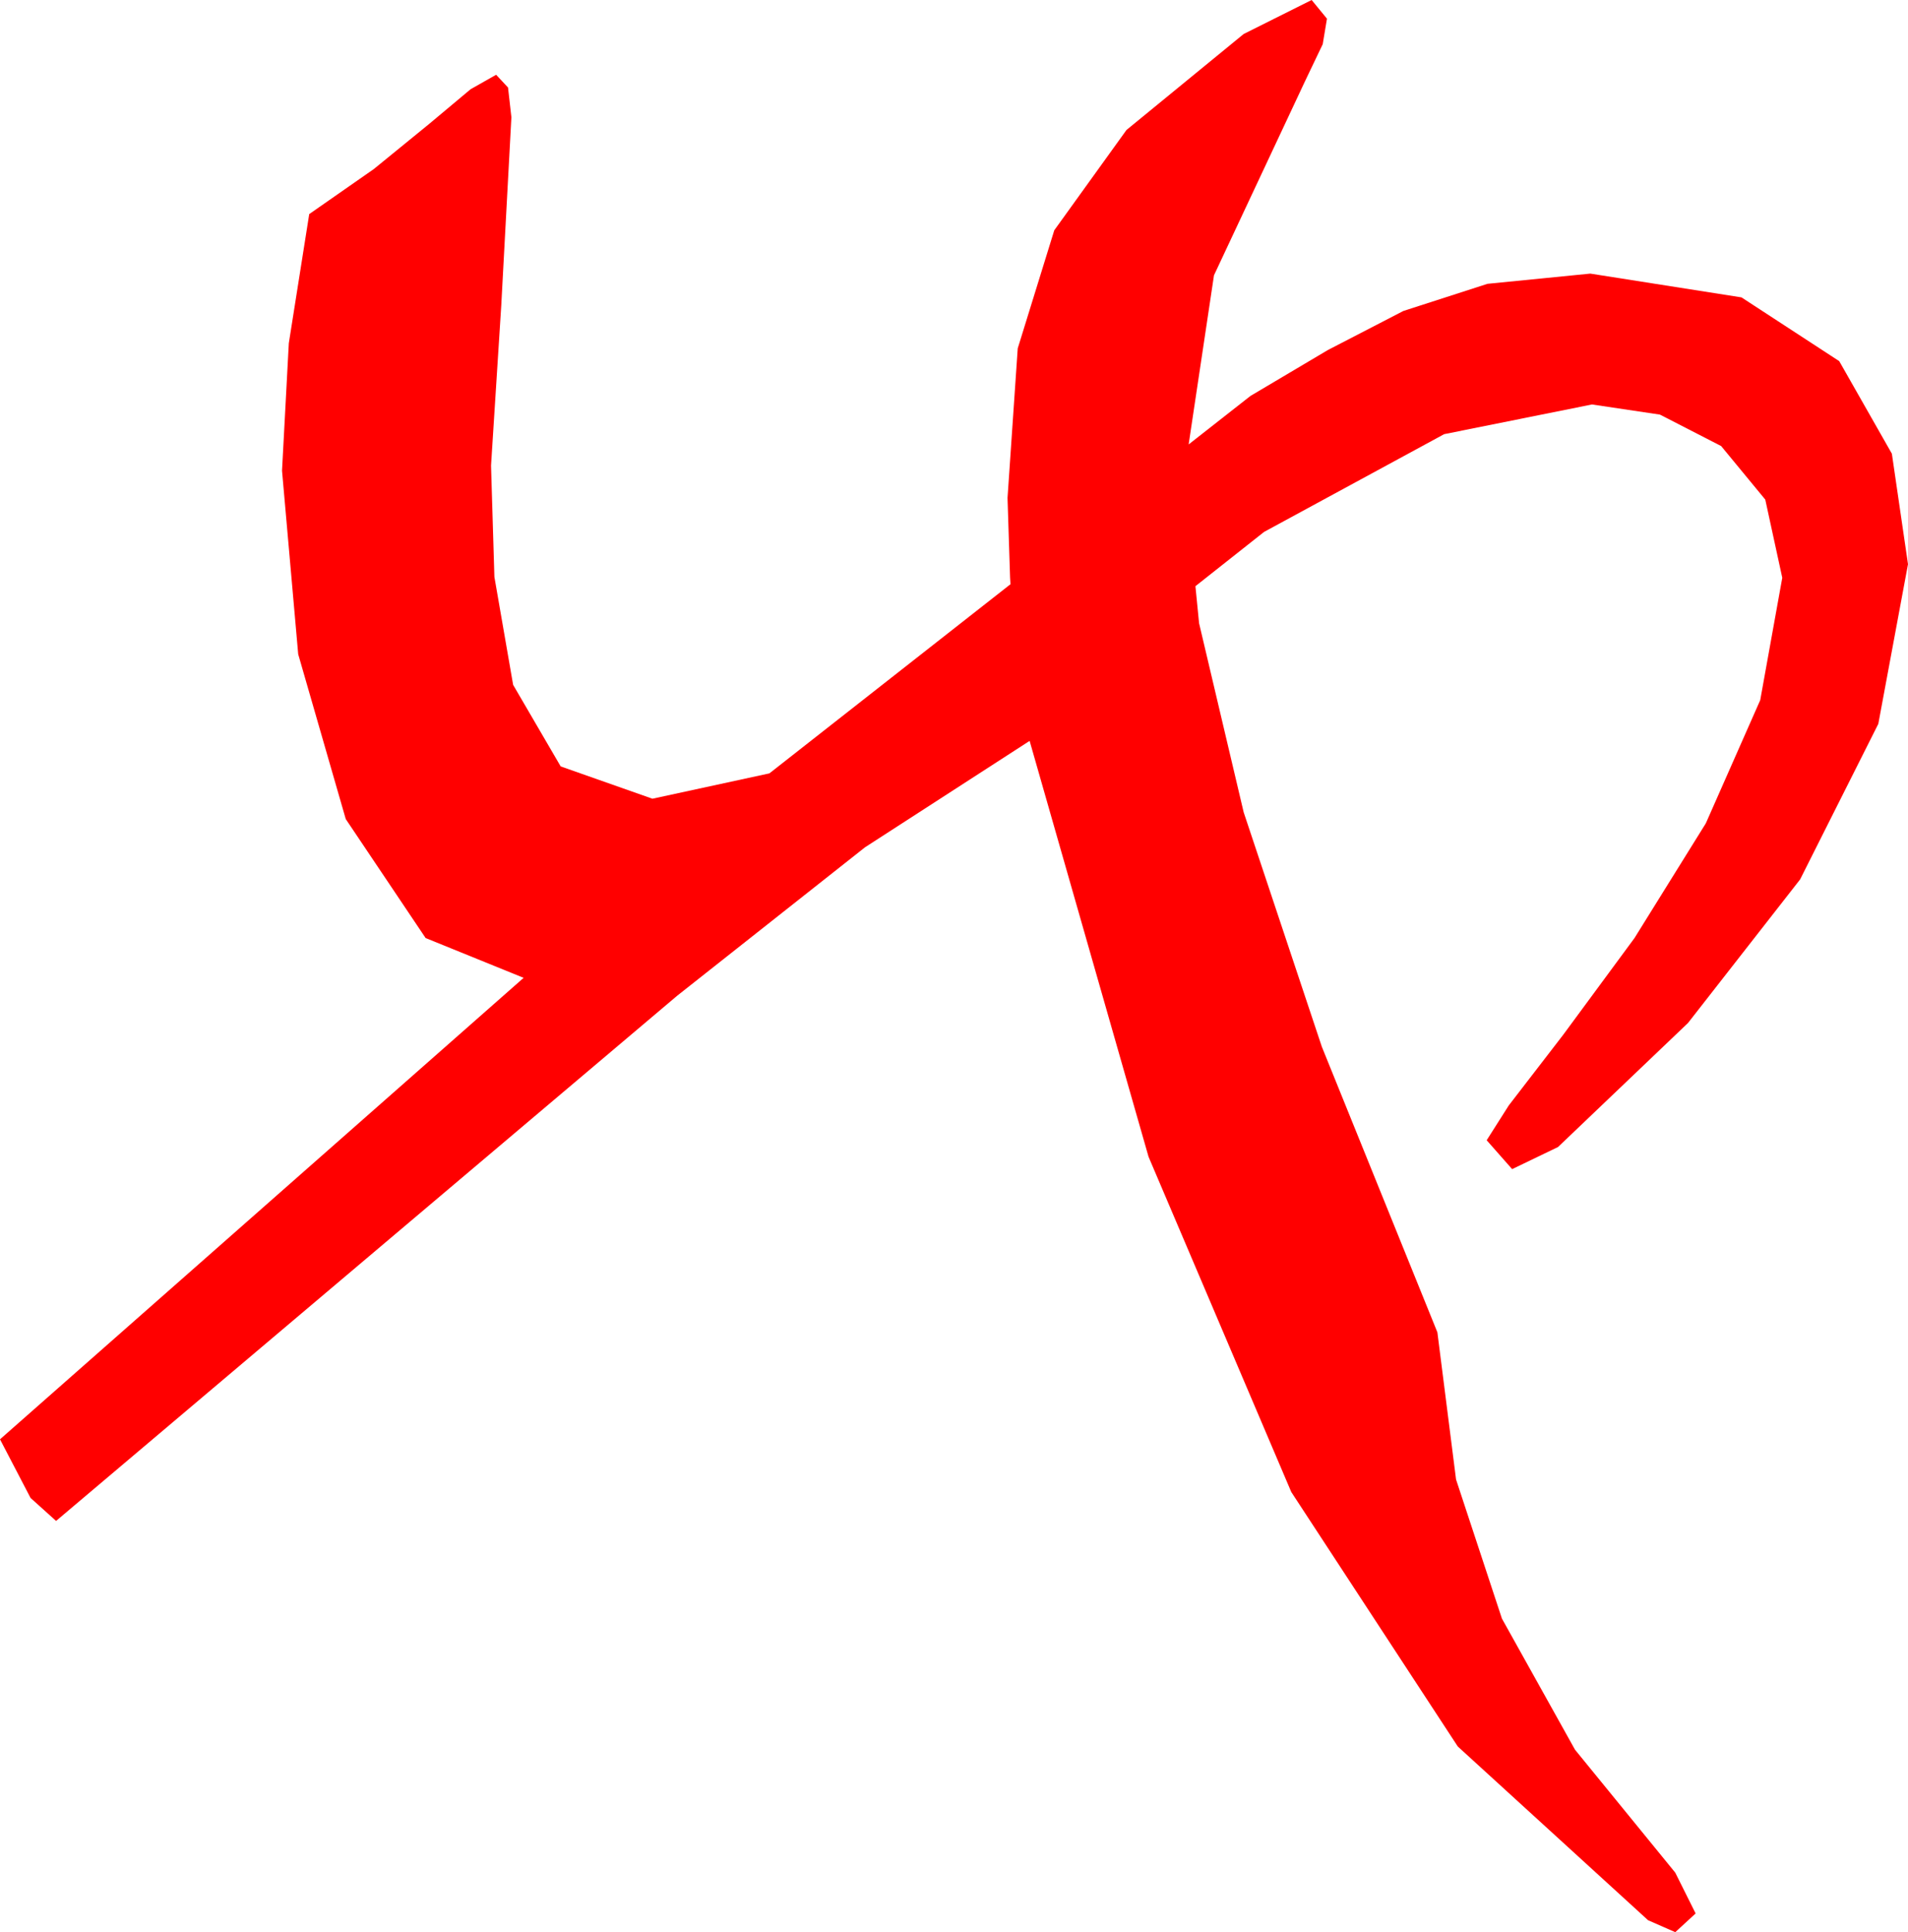 <?xml version="1.0" encoding="utf-8"?>
<!DOCTYPE svg PUBLIC "-//W3C//DTD SVG 1.1//EN" "http://www.w3.org/Graphics/SVG/1.1/DTD/svg11.dtd">
<svg width="32.9" height="33.311" xmlns="http://www.w3.org/2000/svg" xmlns:xlink="http://www.w3.org/1999/xlink" xmlns:xml="http://www.w3.org/XML/1998/namespace" version="1.1">
  <g>
    <g>
      <path style="fill:#FF0000;fill-opacity:1" d="M22.617,0L22.881,0.322 22.808,0.762 22.5,1.406 20.933,4.746 20.496,7.662 21.562,6.826 22.896,6.035 24.199,5.361 25.649,4.893 27.422,4.717 30.029,5.127 31.714,6.226 32.622,7.822 32.9,9.727 32.388,12.48 31.04,15.161 29.106,17.637 26.865,19.775 26.074,20.156 25.635,19.658 26.016,19.058 26.953,17.842 28.184,16.172 29.414,14.194 30.352,12.07 30.732,9.961 30.439,8.613 29.678,7.69 28.623,7.148 27.451,6.973 24.902,7.485 21.797,9.17 20.613,10.106 20.676,10.745 21.445,14.004 22.793,18.047 24.785,22.969 25.107,25.507 25.898,27.905 27.158,30.165 28.887,32.285 29.238,32.988 28.887,33.311 28.418,33.105 25.137,30.11 22.266,25.723 19.805,19.944 17.754,12.773 14.918,14.606 14.915,14.608 11.675,17.168 0.967,26.221 0.527,25.825 0,24.814 9.029,16.858 7.339,16.172 5.962,14.121 5.142,11.279 4.863,8.115 4.98,5.918 5.332,3.691 6.445,2.915 7.397,2.139 8.115,1.538 8.555,1.289 8.76,1.509 8.818,2.021 8.643,5.273 8.467,8.027 8.525,9.946 8.848,11.807 9.668,13.213 11.25,13.77 13.267,13.333 17.424,10.072 17.417,9.961 17.373,8.584 17.549,6.006 18.179,3.97 19.424,2.241 21.445,0.586 22.617,0z" />
    </g>
  </g>
</svg>